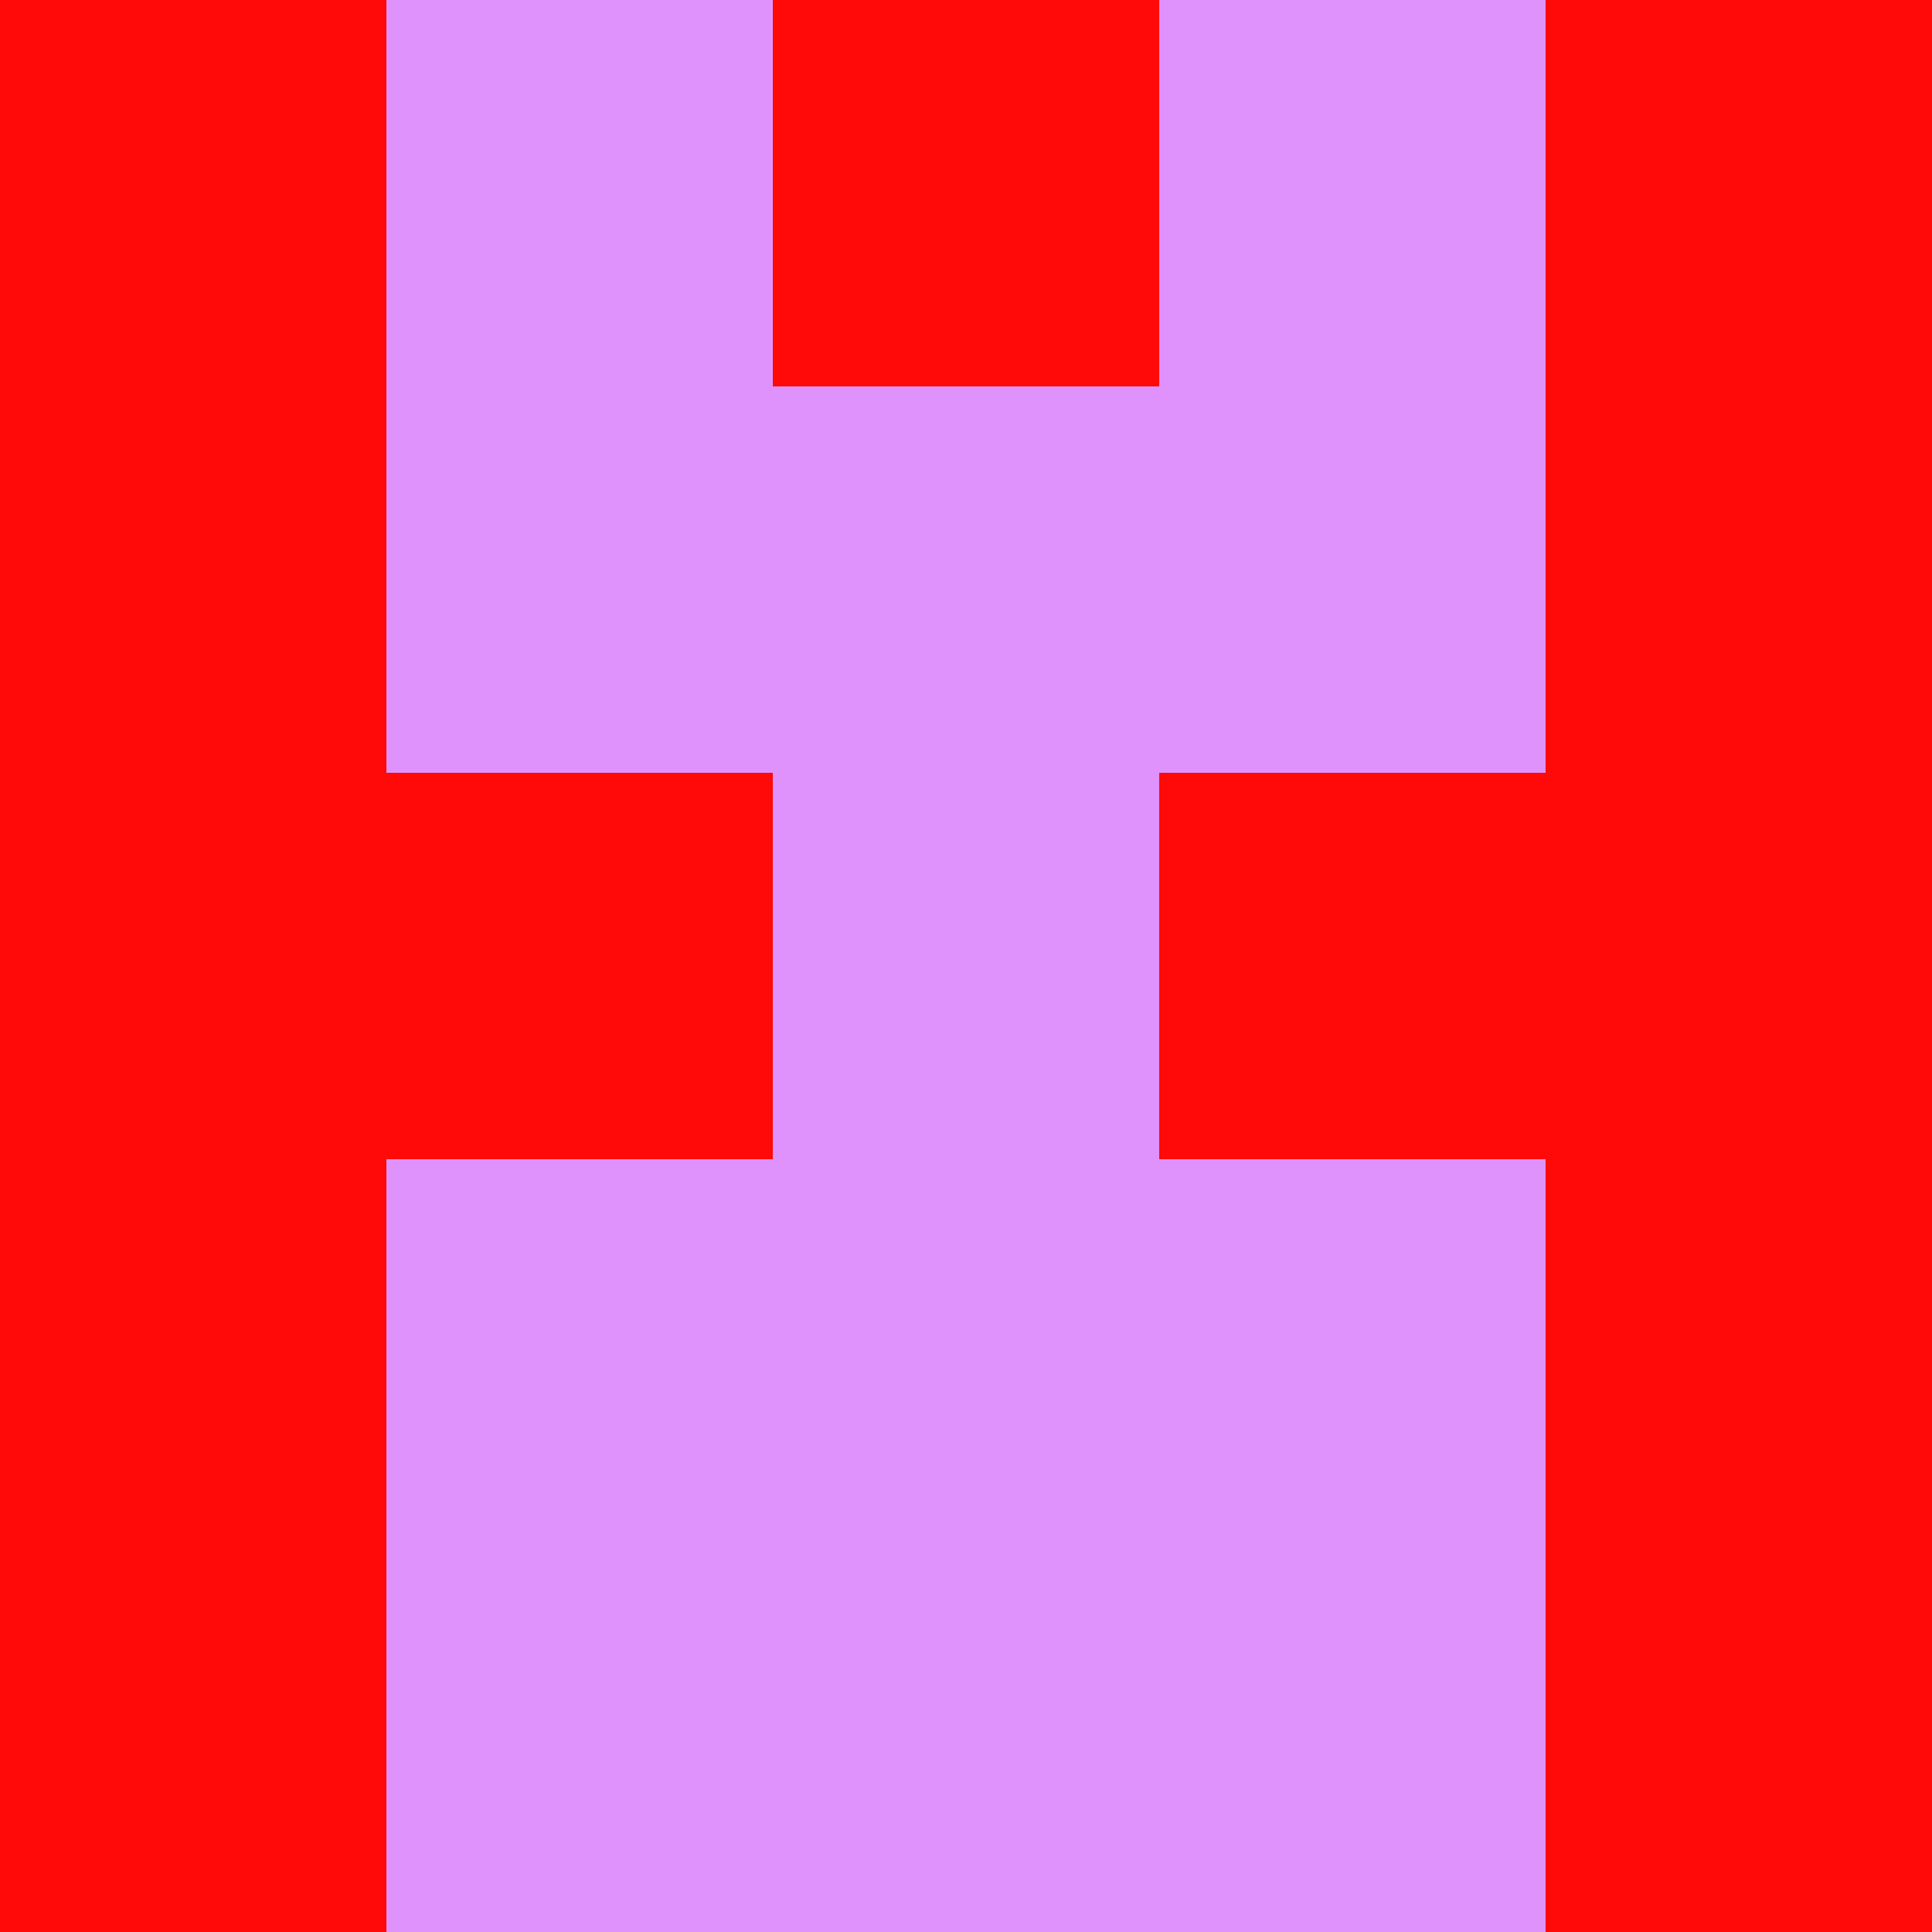 <?xml version="1.0" encoding="utf-8"?>
<!DOCTYPE svg PUBLIC "-//W3C//DTD SVG 20010904//EN"
        "http://www.w3.org/TR/2001/REC-SVG-20010904/DTD/svg10.dtd">

<svg viewBox="0 0 5 5"
     xmlns="http://www.w3.org/2000/svg"
     xmlns:xlink="http://www.w3.org/1999/xlink">

            <rect x ="0" y="0"
          width="1" height="1"
          fill="#FF0909"></rect>
        <rect x ="4" y="0"
          width="1" height="1"
          fill="#FF0909"></rect>
        <rect x ="1" y="0"
          width="1" height="1"
          fill="#E092FC"></rect>
        <rect x ="3" y="0"
          width="1" height="1"
          fill="#E092FC"></rect>
        <rect x ="2" y="0"
          width="1" height="1"
          fill="#FF0909"></rect>
                <rect x ="0" y="1"
          width="1" height="1"
          fill="#FF0909"></rect>
        <rect x ="4" y="1"
          width="1" height="1"
          fill="#FF0909"></rect>
        <rect x ="1" y="1"
          width="1" height="1"
          fill="#E092FC"></rect>
        <rect x ="3" y="1"
          width="1" height="1"
          fill="#E092FC"></rect>
        <rect x ="2" y="1"
          width="1" height="1"
          fill="#E092FC"></rect>
                <rect x ="0" y="2"
          width="1" height="1"
          fill="#FF0909"></rect>
        <rect x ="4" y="2"
          width="1" height="1"
          fill="#FF0909"></rect>
        <rect x ="1" y="2"
          width="1" height="1"
          fill="#FF0909"></rect>
        <rect x ="3" y="2"
          width="1" height="1"
          fill="#FF0909"></rect>
        <rect x ="2" y="2"
          width="1" height="1"
          fill="#E092FC"></rect>
                <rect x ="0" y="3"
          width="1" height="1"
          fill="#FF0909"></rect>
        <rect x ="4" y="3"
          width="1" height="1"
          fill="#FF0909"></rect>
        <rect x ="1" y="3"
          width="1" height="1"
          fill="#E092FC"></rect>
        <rect x ="3" y="3"
          width="1" height="1"
          fill="#E092FC"></rect>
        <rect x ="2" y="3"
          width="1" height="1"
          fill="#E092FC"></rect>
                <rect x ="0" y="4"
          width="1" height="1"
          fill="#FF0909"></rect>
        <rect x ="4" y="4"
          width="1" height="1"
          fill="#FF0909"></rect>
        <rect x ="1" y="4"
          width="1" height="1"
          fill="#E092FC"></rect>
        <rect x ="3" y="4"
          width="1" height="1"
          fill="#E092FC"></rect>
        <rect x ="2" y="4"
          width="1" height="1"
          fill="#E092FC"></rect>
        </svg>

